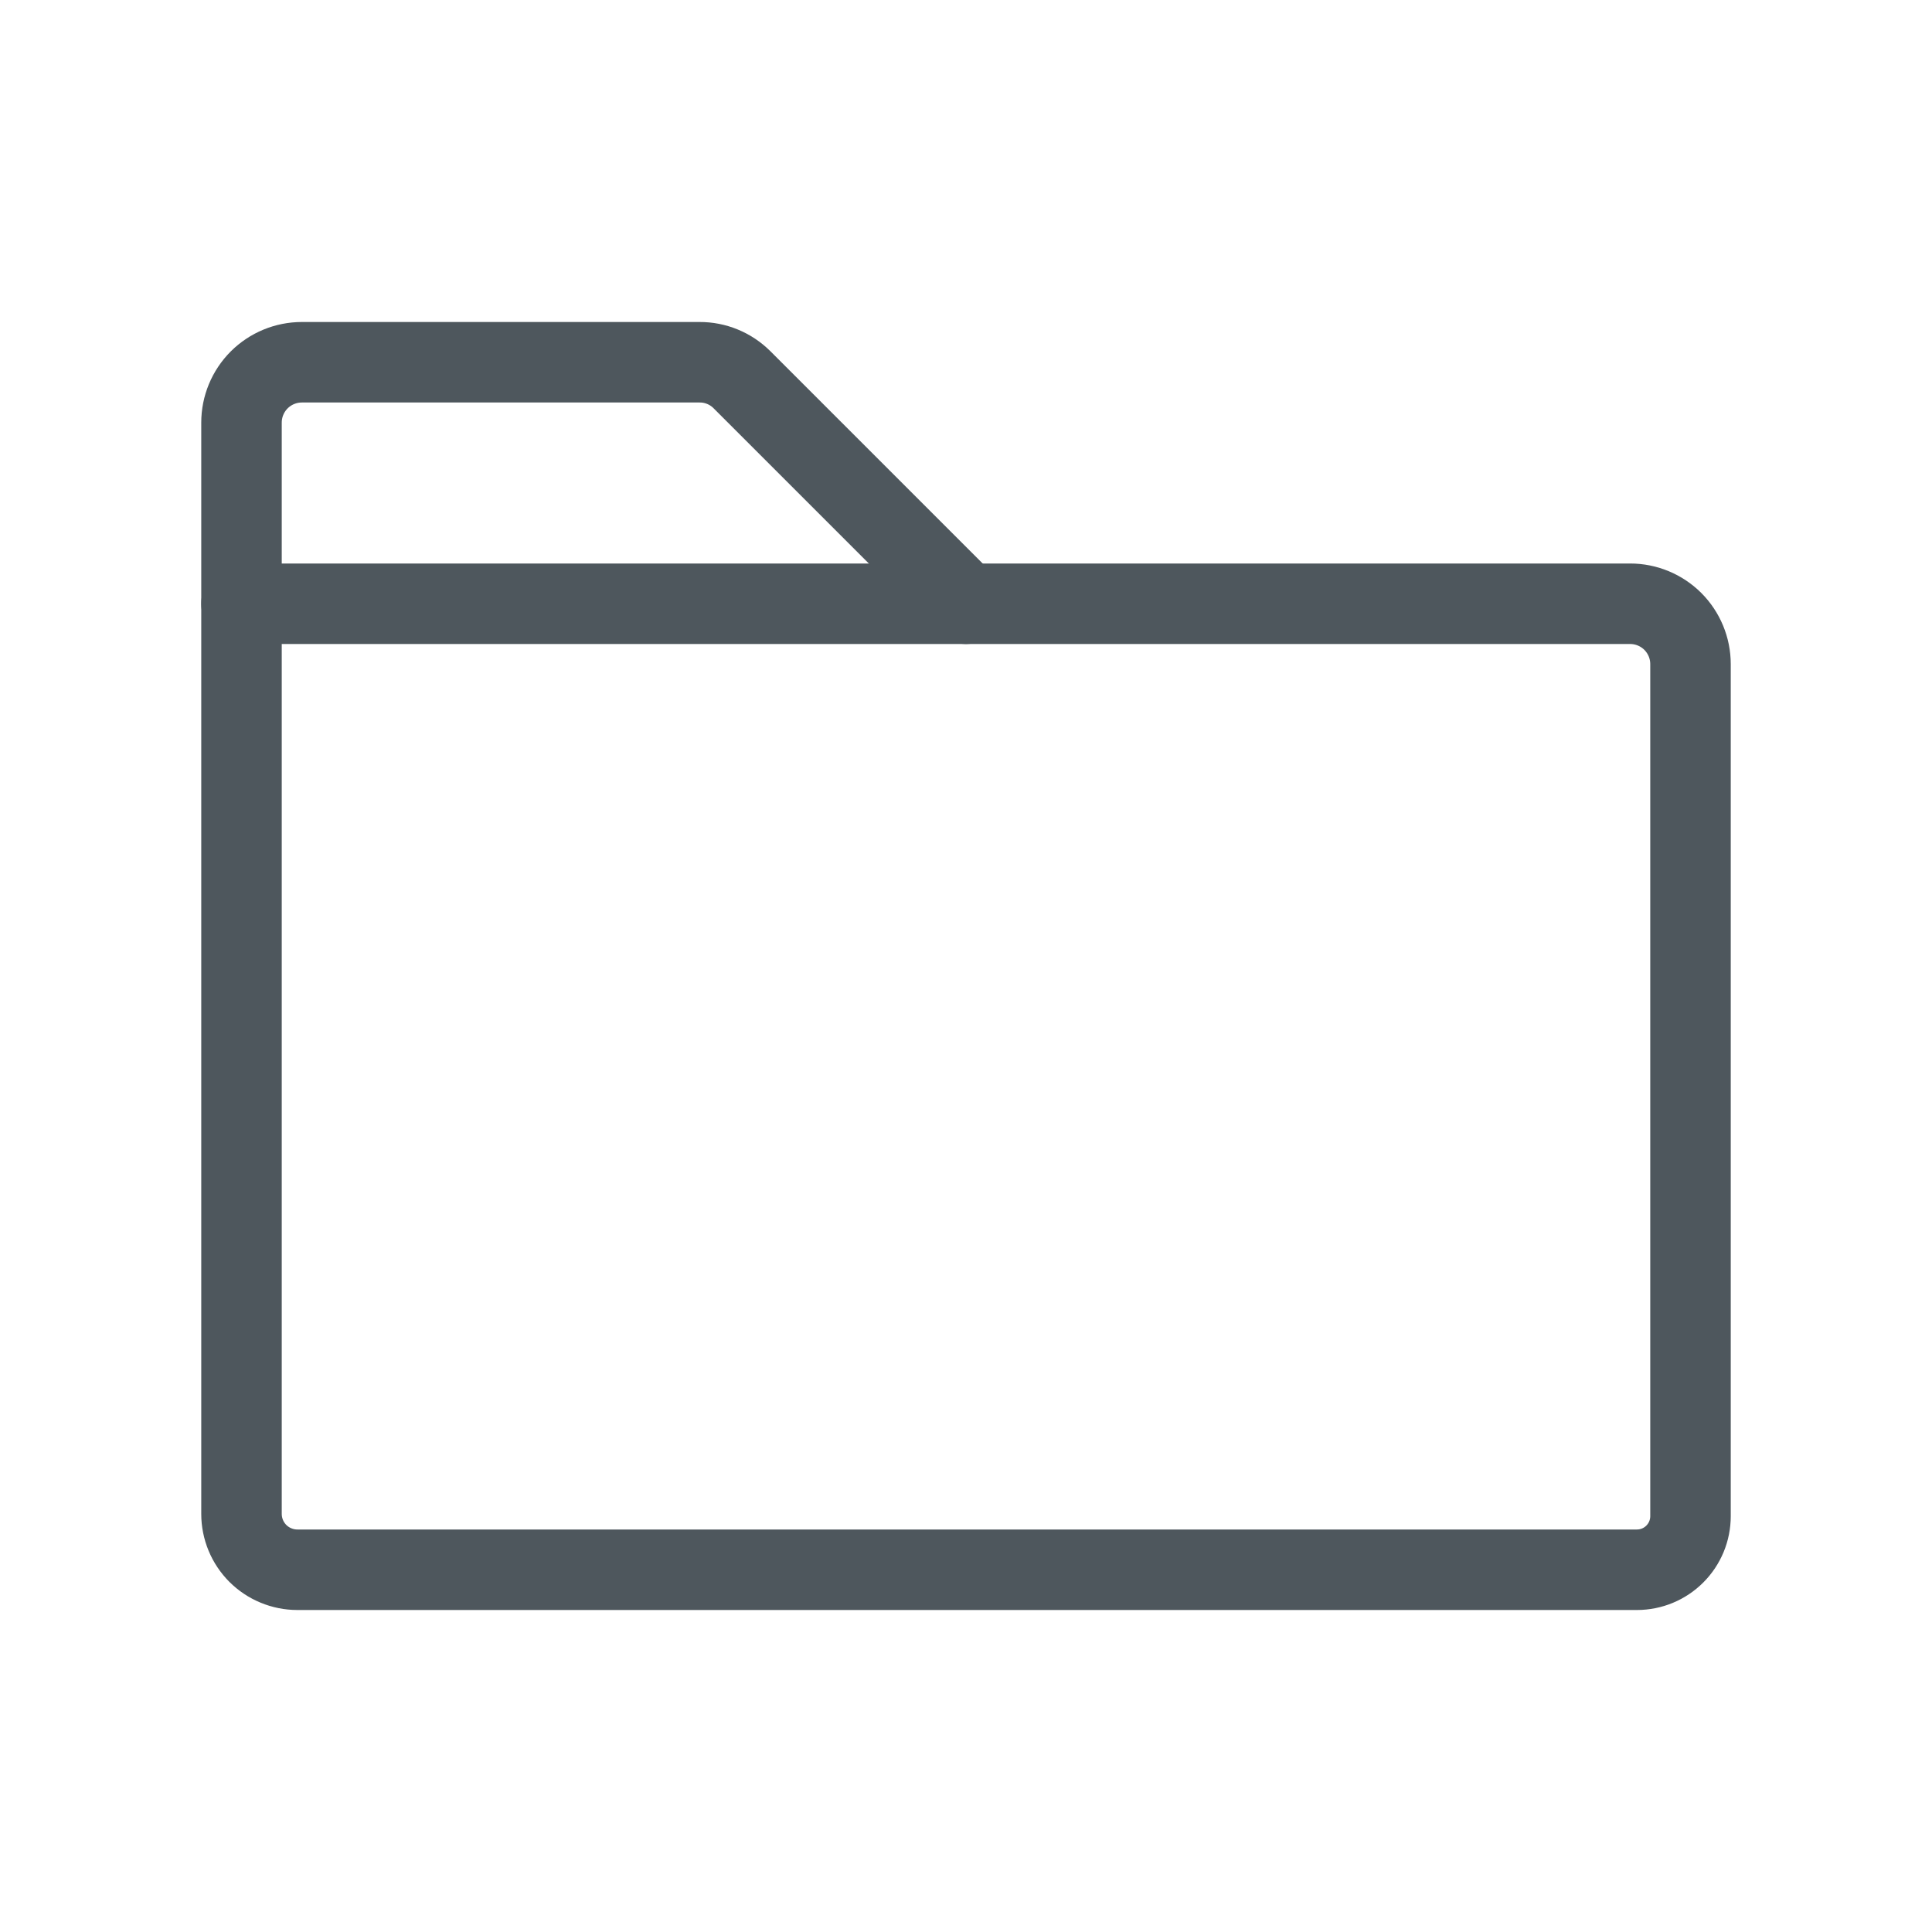 <svg width="48" height="48" viewBox="0 0 48 48" fill="none" xmlns="http://www.w3.org/2000/svg">
<g opacity="0.8">
<path d="M40.669 39H7.388C7.205 39 7.025 38.964 6.857 38.894C6.688 38.825 6.535 38.722 6.406 38.594C6.278 38.465 6.175 38.312 6.106 38.144C6.036 37.975 6 37.795 6 37.612V15H40.5C40.898 15 41.279 15.158 41.561 15.439C41.842 15.721 42 16.102 42 16.5V37.669C42 38.022 41.86 38.36 41.61 38.61C41.36 38.86 41.022 39 40.669 39Z" stroke="#222D34" stroke-width="2" stroke-linecap="round" stroke-linejoin="round"/>
<path d="M6 15V10.5C6 10.102 6.158 9.721 6.439 9.439C6.721 9.158 7.102 9 7.5 9H17.381C17.576 8.999 17.769 9.037 17.949 9.111C18.129 9.185 18.293 9.294 18.431 9.431L24 15" stroke="#222D34" stroke-width="2" stroke-linecap="round" stroke-linejoin="round"/>
</g>
</svg>
